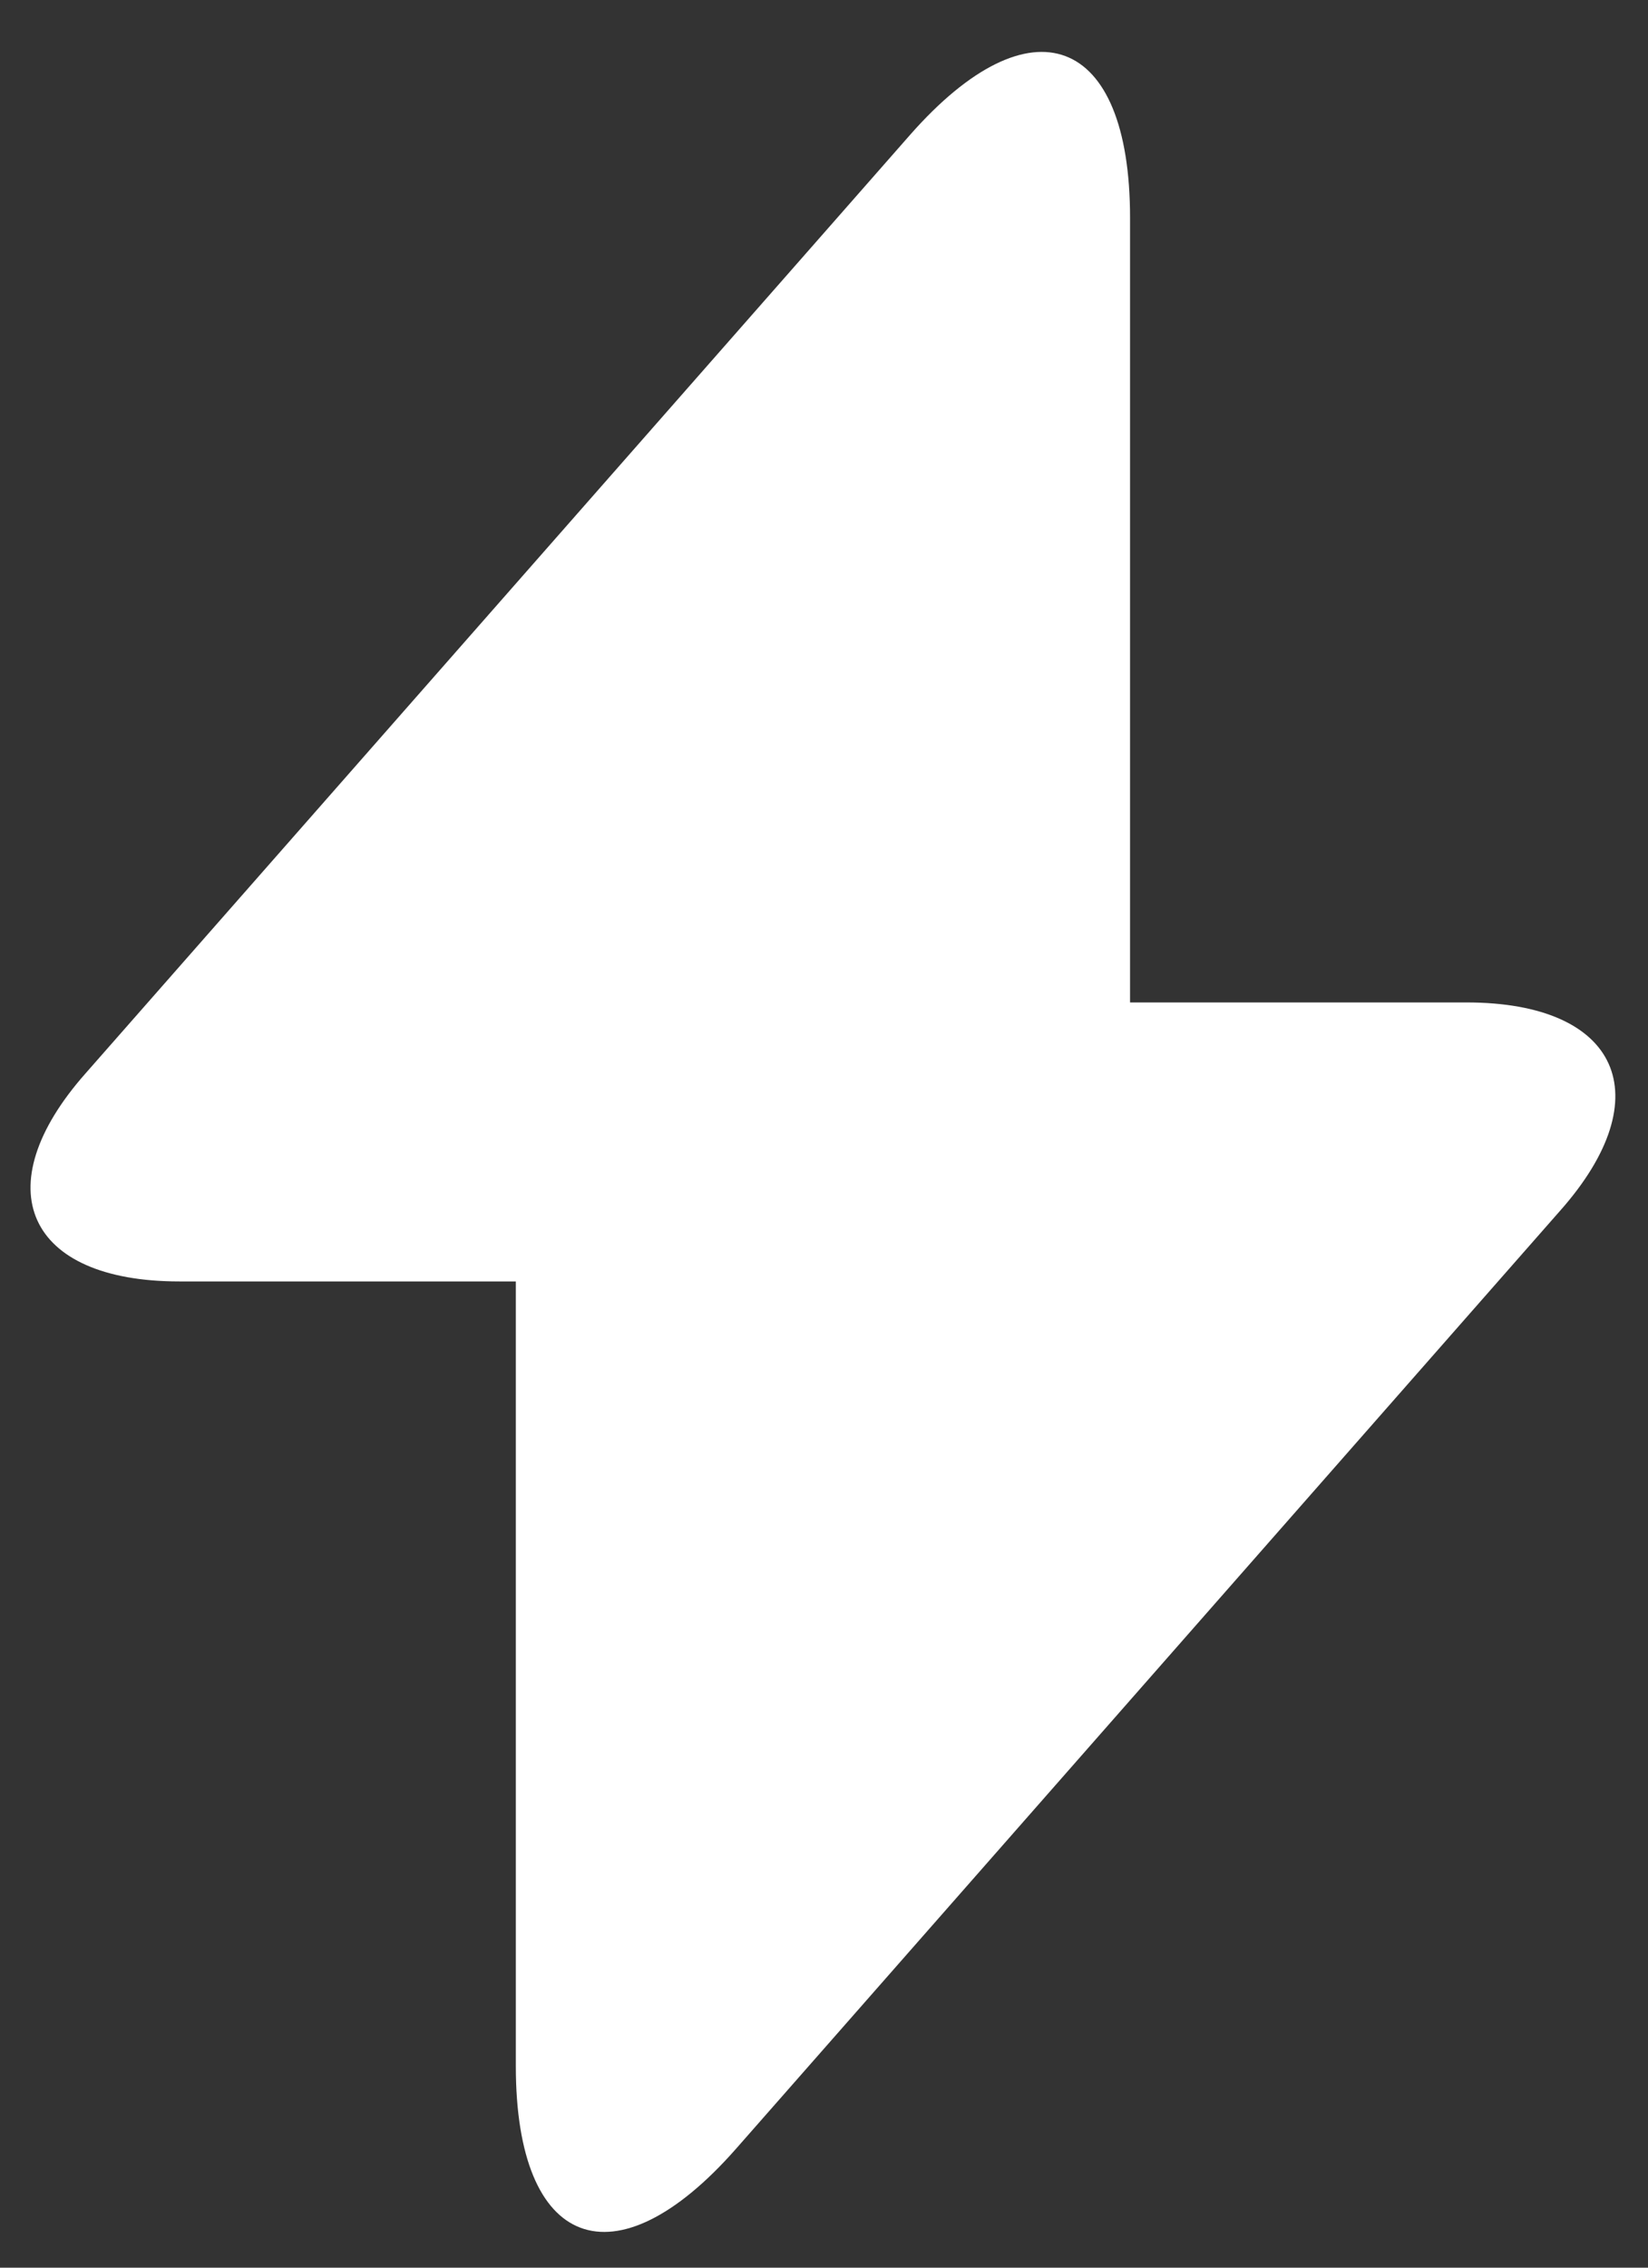 <svg width="24" height="33" viewBox="0 0 24 33" fill="none" xmlns="http://www.w3.org/2000/svg">
<rect x="0" y="0" width="24" height="33" fill="#333333" stroke="none"/>
<path d="M21.358 14.588H16.457V3.168C16.457 0.503 15.014 -0.036 13.254 1.962L11.985 3.406L1.247 15.619C-0.228 17.284 0.39 18.648 2.611 18.648H7.512V30.068C7.512 32.732 8.955 33.272 10.716 31.273L11.985 29.83L22.722 17.617C24.197 15.952 23.579 14.588 21.358 14.588Z" fill="white"/>
</svg>
